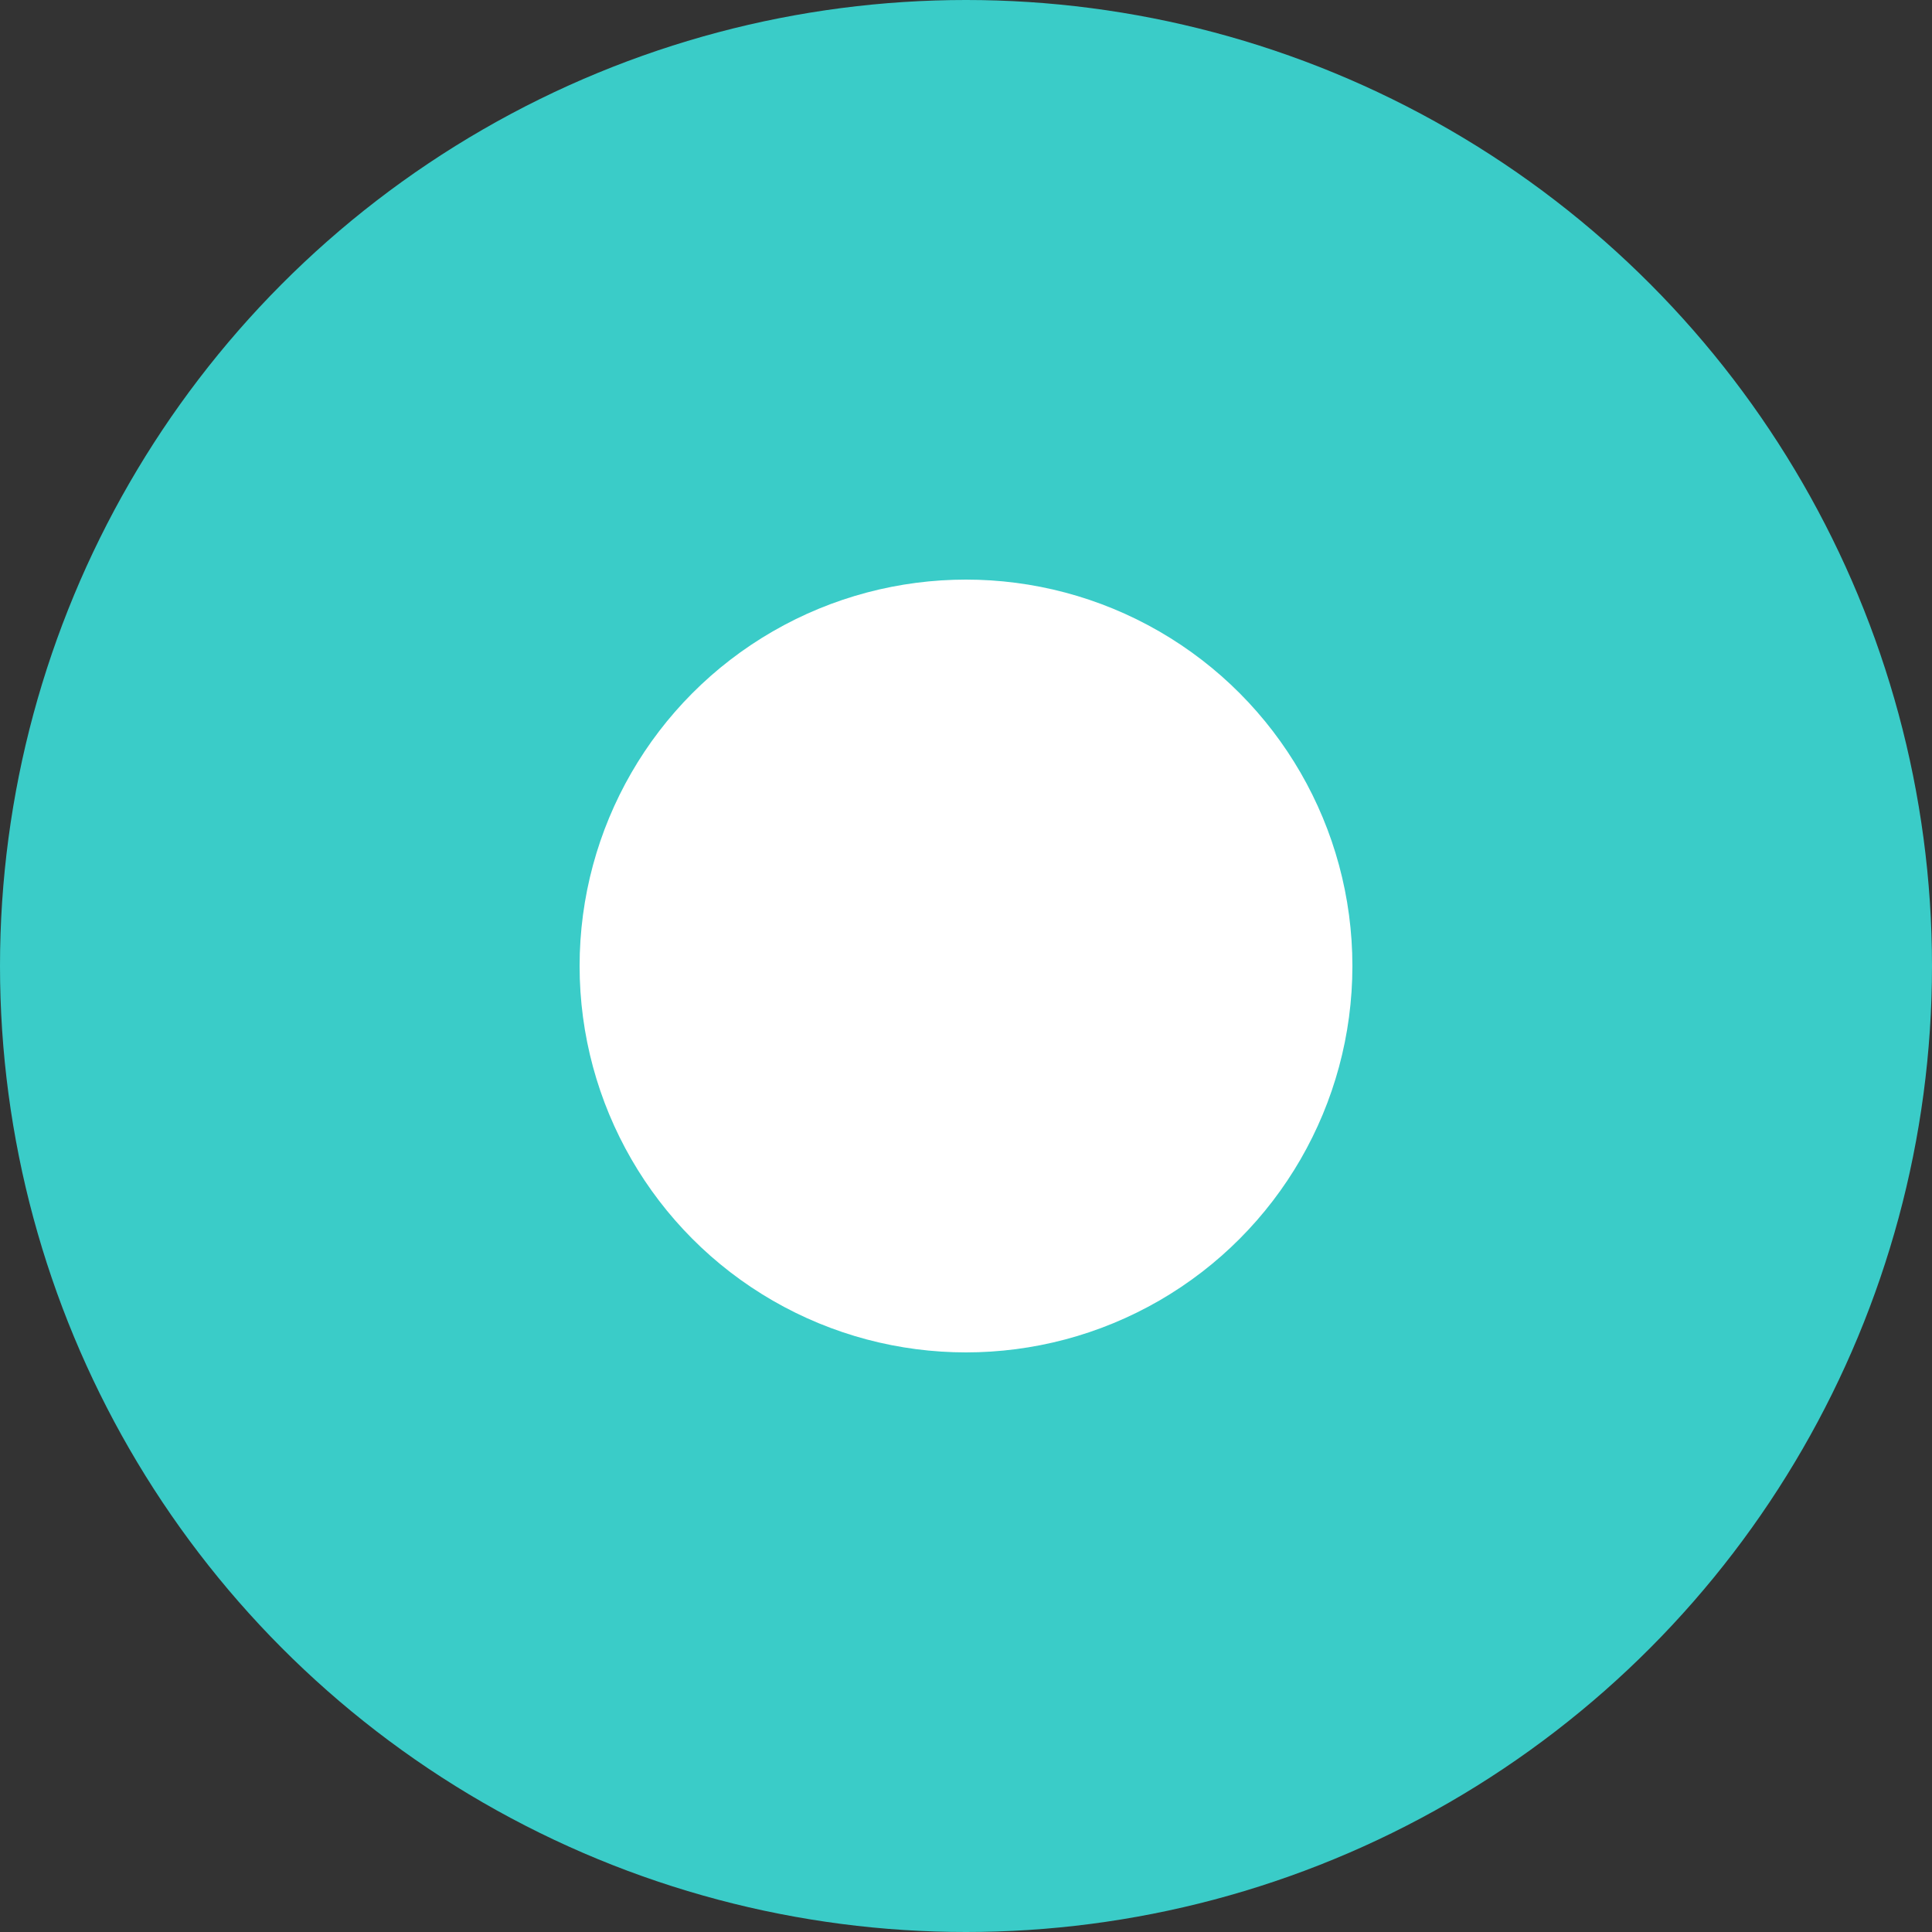 <svg id="_008_icon_20_01_Select_Radio" data-name="008 icon/20/01 Select/Radio" xmlns="http://www.w3.org/2000/svg" width="20" height="20" viewBox="0 0 20 20">
  <rect x="0" y="0" width="20" height="20" fill="#333333" stroke="none"/>
  <circle id="타원_1" data-name="타원 1" cx="10" cy="10" r="10" fill="#3accc8"/>
  <circle id="타원_19" data-name="타원 19" cx="4" cy="4" r="4" transform="translate(6 6)" fill="#fff"/>
</svg>
